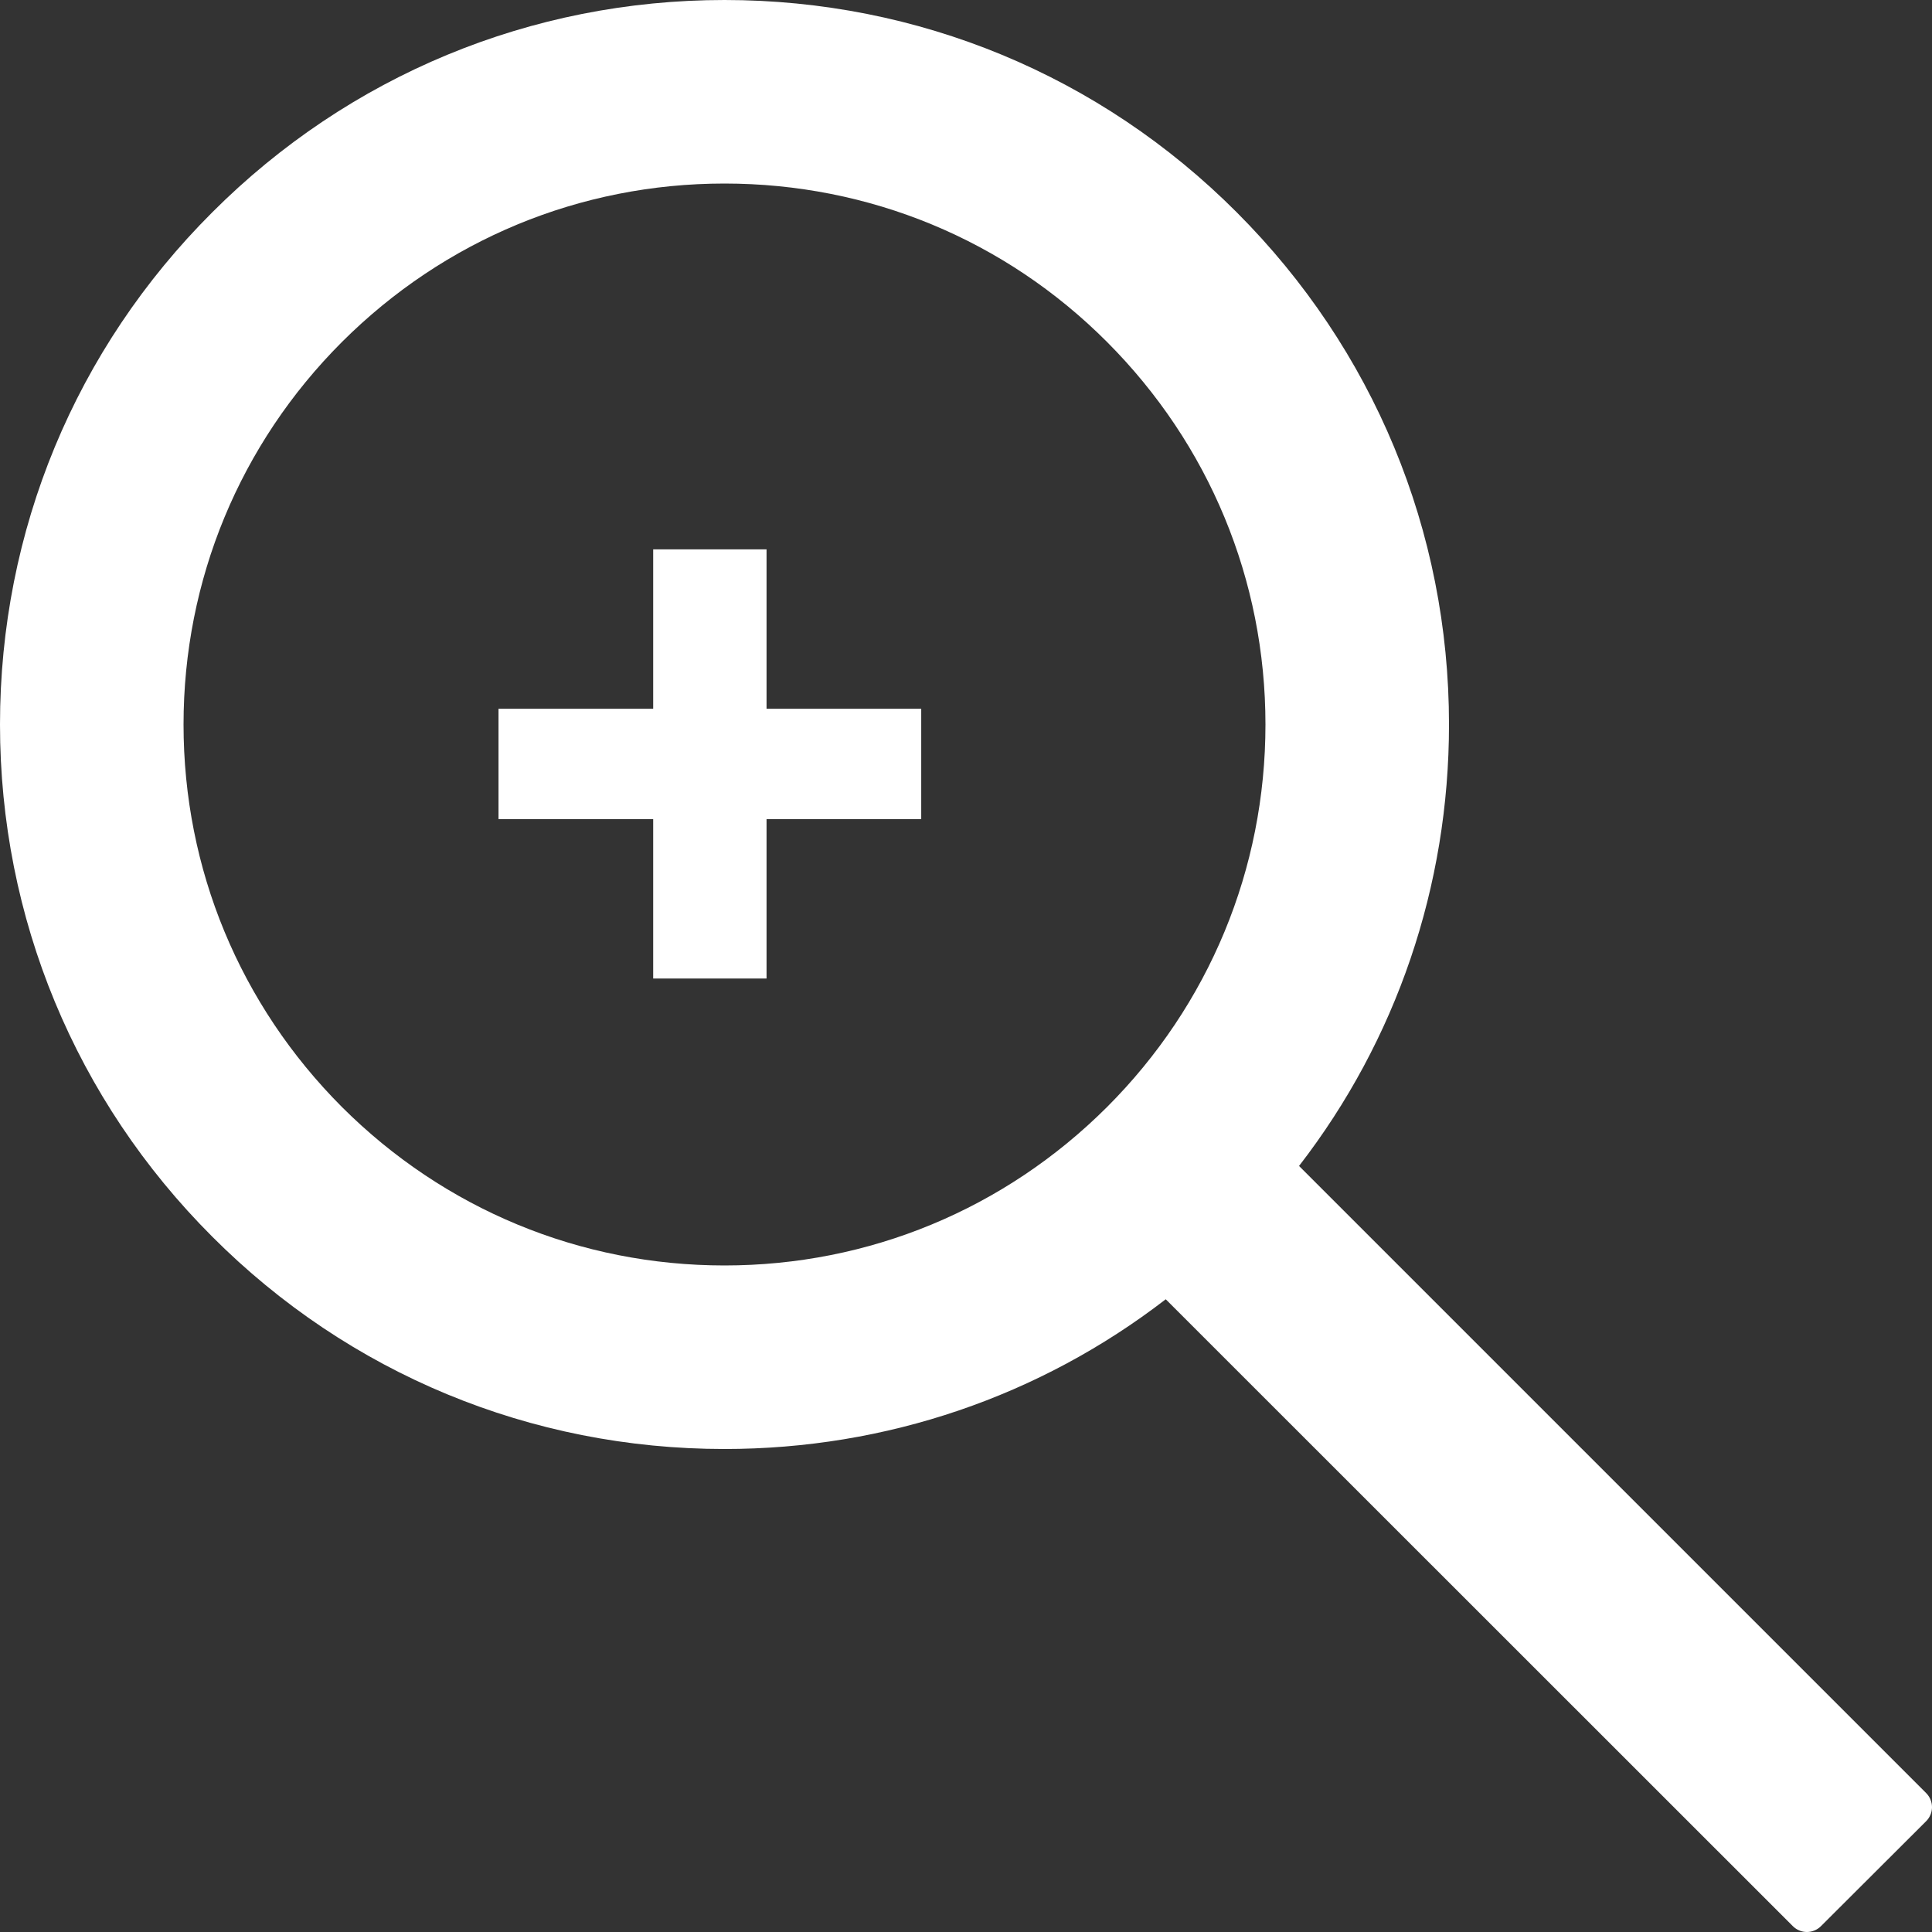 <svg width="34" height="34" viewBox="0 0 34 34" fill="none" xmlns="http://www.w3.org/2000/svg">
<rect x="0" y="0" width="34" height="34" fill="#333333" stroke="none"/>
<path d="M33.898 31.556L22.861 20.519C24.573 18.305 25.5 15.597 25.5 12.75C25.5 9.341 24.17 6.145 21.764 3.736C19.359 1.326 16.154 0 12.75 0C9.346 0 6.141 1.33 3.736 3.736C1.326 6.141 0 9.341 0 12.75C0 16.154 1.33 19.359 3.736 21.764C6.141 24.174 9.341 25.5 12.75 25.5C15.597 25.5 18.3 24.573 20.515 22.865L31.552 33.898C31.584 33.93 31.623 33.956 31.665 33.973C31.707 33.991 31.753 34 31.798 34C31.844 34 31.89 33.991 31.932 33.973C31.974 33.956 32.013 33.93 32.045 33.898L33.898 32.049C33.93 32.017 33.956 31.978 33.973 31.936C33.991 31.894 34 31.848 34 31.803C34 31.757 33.991 31.712 33.973 31.669C33.956 31.627 33.93 31.588 33.898 31.556ZM19.482 19.482C17.68 21.28 15.291 22.27 12.75 22.27C10.209 22.27 7.82 21.28 6.018 19.482C4.22 17.68 3.23 15.291 3.23 12.75C3.23 10.209 4.22 7.816 6.018 6.018C7.82 4.22 10.209 3.23 12.75 3.23C15.291 3.23 17.684 4.216 19.482 6.018C21.28 7.82 22.27 10.209 22.27 12.75C22.27 15.291 21.28 17.684 19.482 19.482Z" fill="white"/>
<path d="M11.495 17.22C11.495 16.705 11.495 16.207 11.495 15.727C11.495 15.248 11.495 14.795 11.495 14.37V12.518C11.495 12.092 11.495 11.64 11.495 11.16C11.495 10.68 11.495 10.182 11.495 9.668H13.49C13.49 10.182 13.49 10.68 13.49 11.16C13.49 11.64 13.49 12.092 13.49 12.518V14.37C13.49 14.795 13.49 15.248 13.49 15.727C13.49 16.207 13.49 16.705 13.49 17.22H11.495ZM8.773 14.415V12.473C9.287 12.473 9.785 12.473 10.265 12.473C10.745 12.473 11.195 12.473 11.615 12.473H13.363C13.787 12.473 14.24 12.473 14.72 12.473C15.2 12.473 15.697 12.473 16.212 12.473V14.415C15.697 14.415 15.2 14.415 14.72 14.415C14.24 14.415 13.787 14.415 13.363 14.415H11.615C11.195 14.415 10.745 14.415 10.265 14.415C9.785 14.415 9.287 14.415 8.773 14.415Z" fill="white"/>
</svg>

